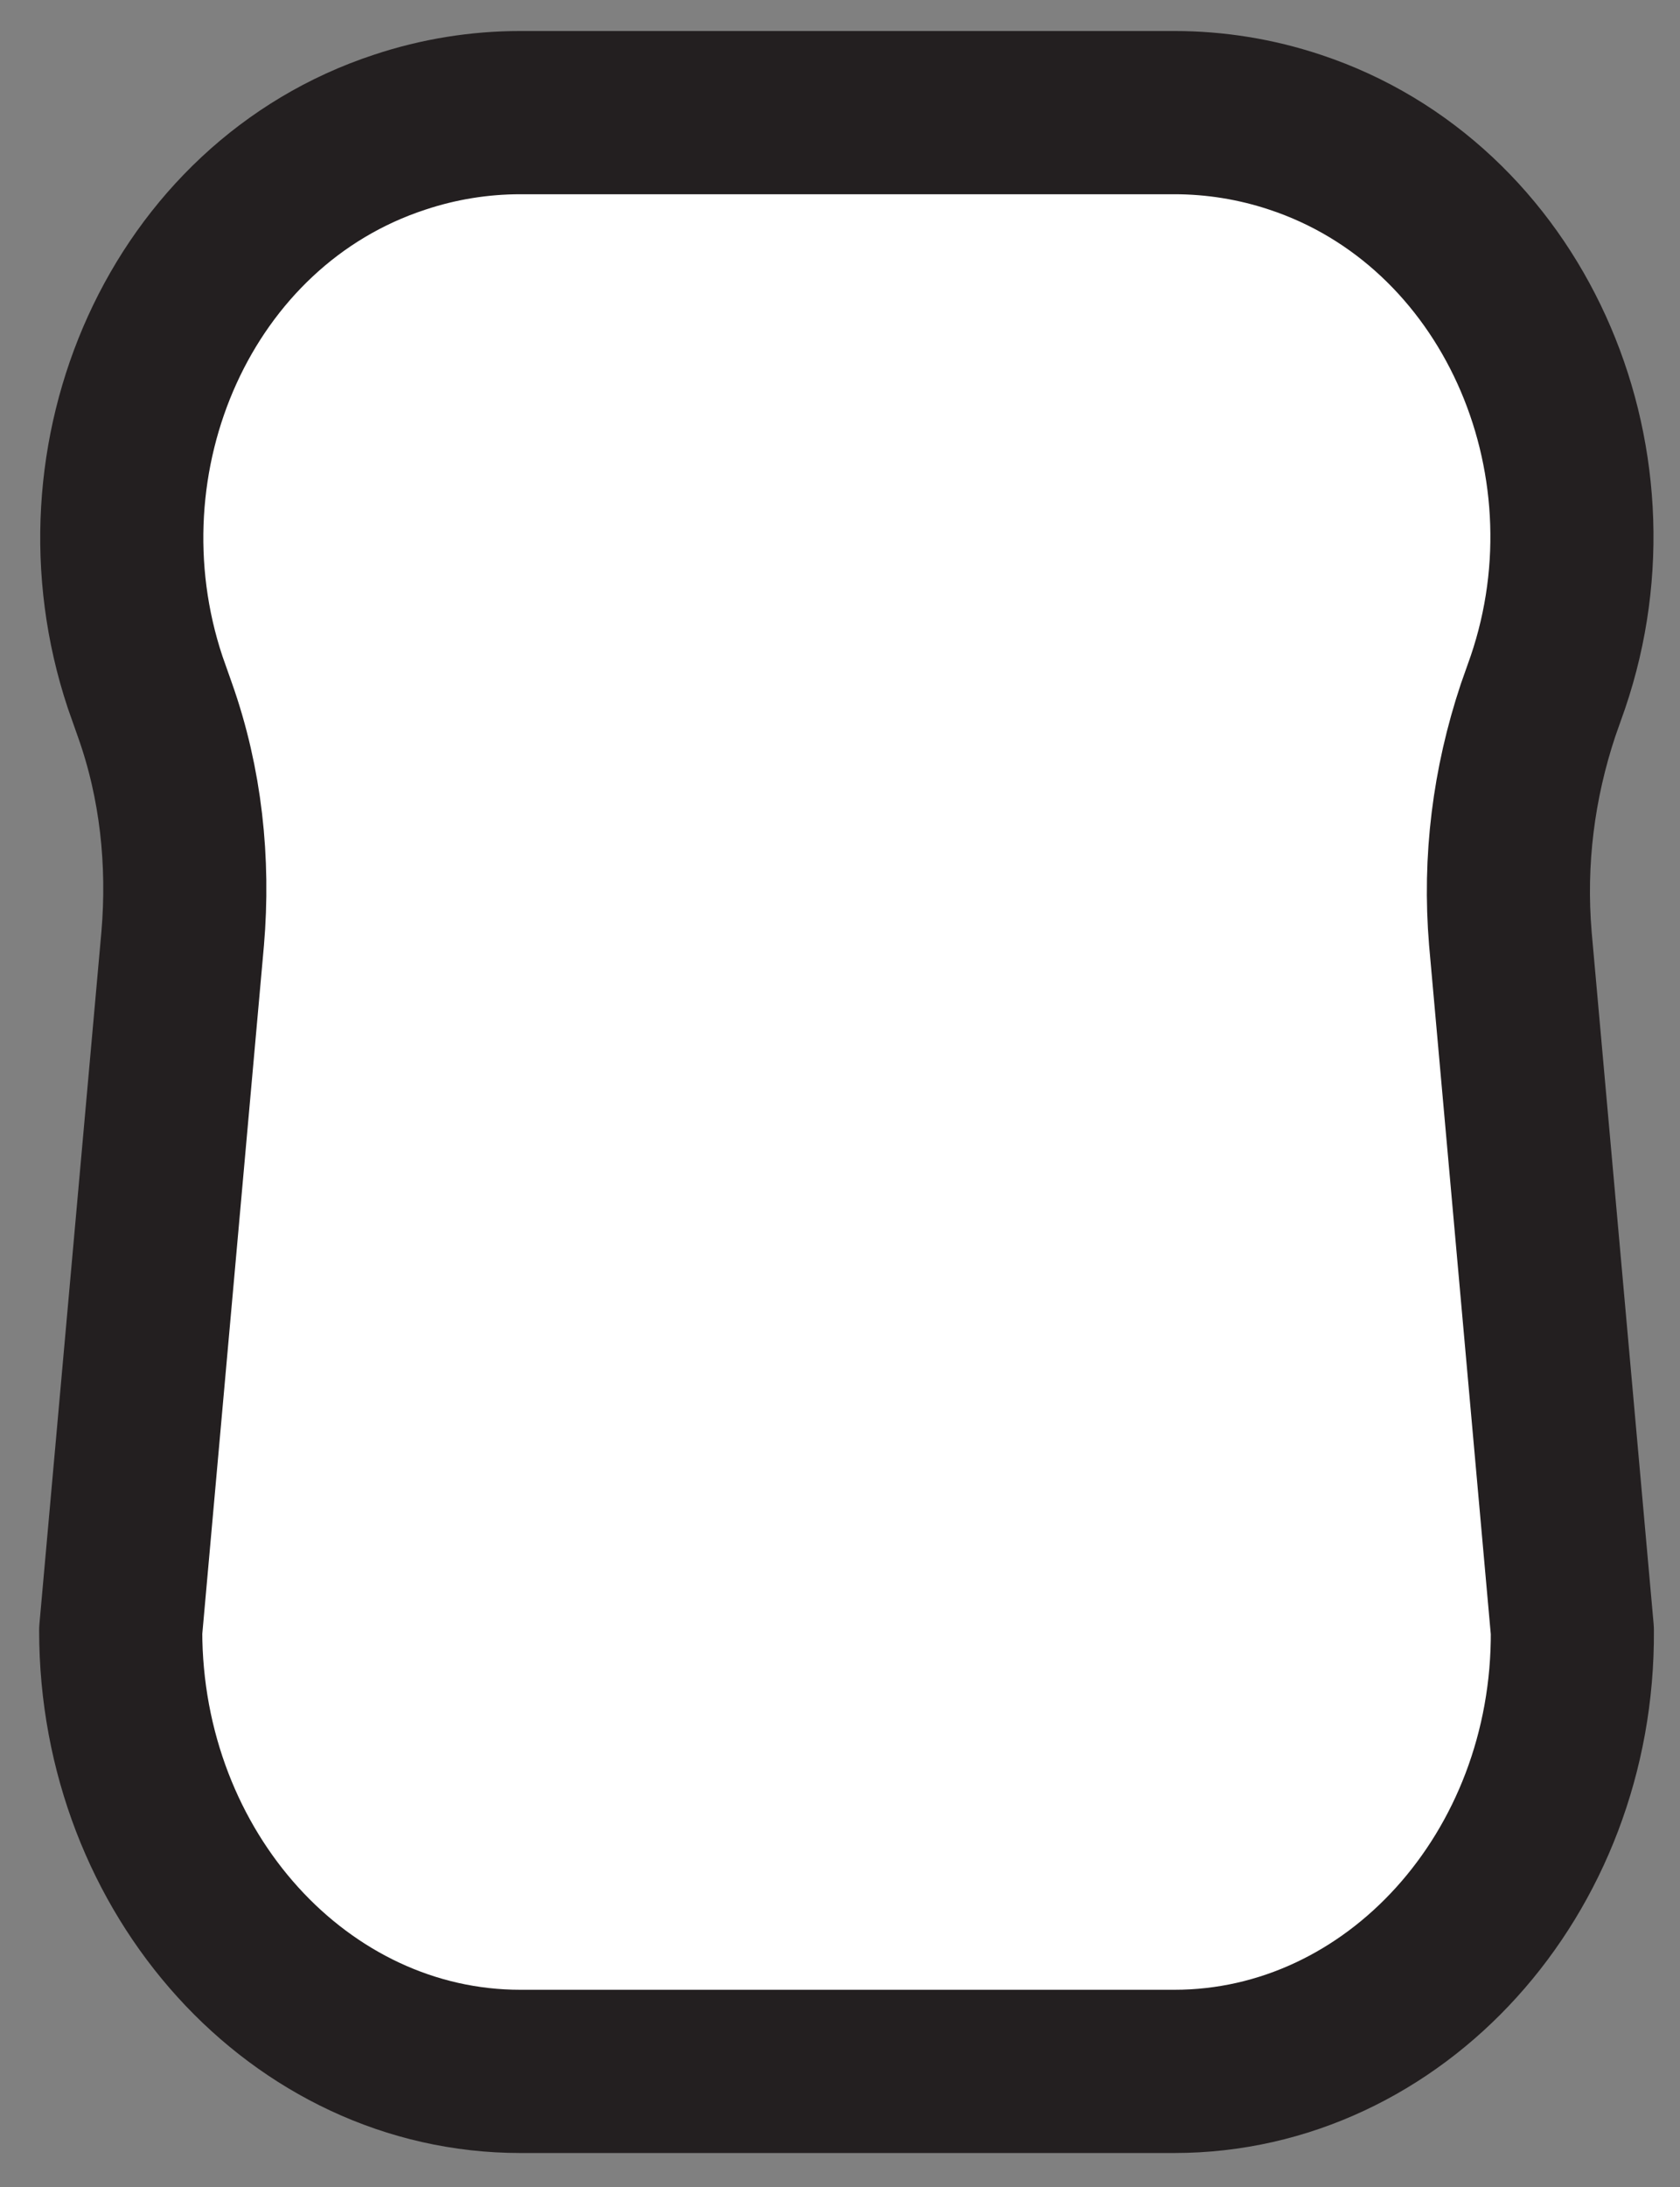 <?xml version="1.0" encoding="utf-8"?>
<!-- Generator: Adobe Illustrator 26.2.1, SVG Export Plug-In . SVG Version: 6.00 Build 0)  -->
<svg version="1.1" id="Layer_1" xmlns="http://www.w3.org/2000/svg" xmlns:xlink="http://www.w3.org/1999/xlink" x="0px" y="0px"
	 viewBox="0 0 103 134" style="enable-background:new 0 0 103 134;" xml:space="preserve">
<rect x="0" y="0" width="103" height="134" fill="#808080" stroke="none"/>
<style type="text/css">
	.st0{fill:#FFFFFF;stroke:#231F20;stroke-width:10;stroke-linecap:round;stroke-linejoin:round;stroke-miterlimit:10;}
</style>
<g id="sliders">
	<path class="st0" d="M72,126.9H31.9c-13.5,0-24.5-12.1-24.5-27l3.8-42.4c0.4-4.7-0.1-9.5-1.7-14l-0.6-1.7
		C4.3,28,11.1,12.5,24.5,8.1c2.4-0.8,4.9-1.2,7.4-1.2H72c2.5,0,5,0.4,7.4,1.2C92.7,12.5,99.6,28,94.9,41.8l-0.6,1.7
		c-1.5,4.5-2.1,9.2-1.7,14l3.8,42.4C96.5,114.8,85.5,126.9,72,126.9z"/>
</g>
</svg>

